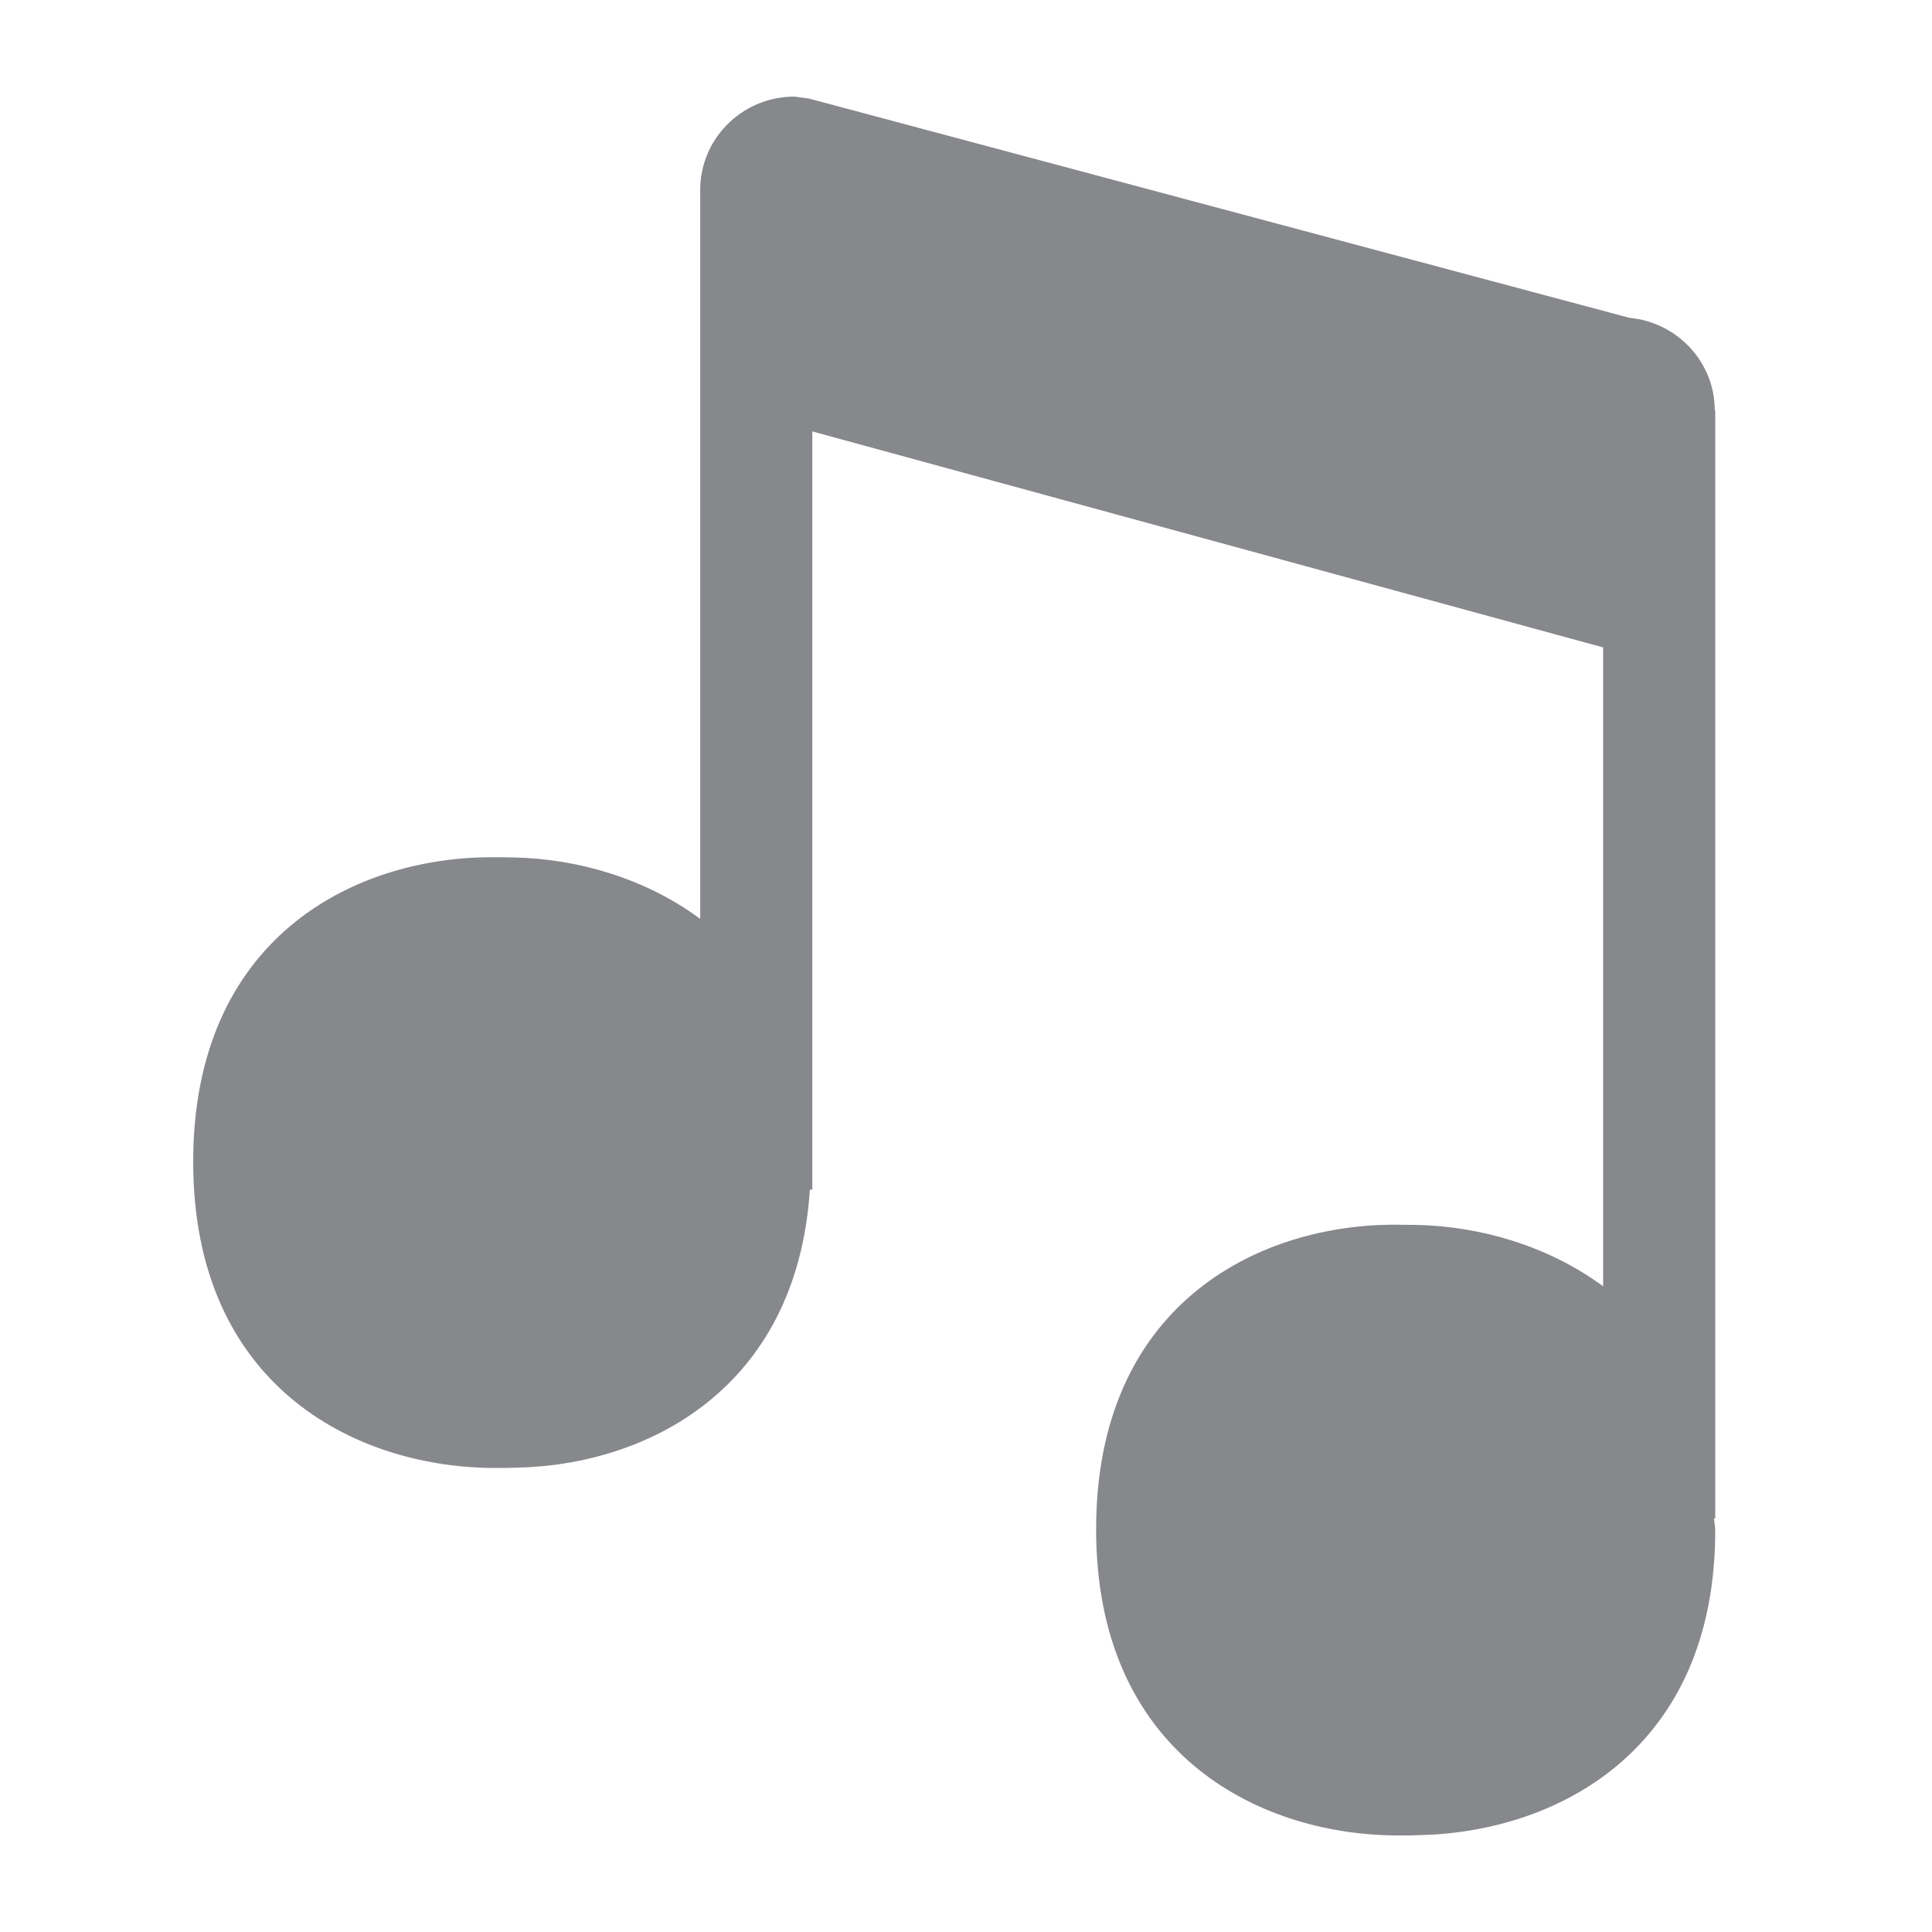 <svg width="40" height="40" viewBox="0 0 40 40" fill="none" xmlns="http://www.w3.org/2000/svg">
<path fill-rule="evenodd" clip-rule="evenodd" d="M35.502 8.496C35.502 7.497 34.728 6.672 33.734 6.58L16.751 2.041L16.449 2C15.64 2 14.948 2.487 14.651 3.178C14.554 3.409 14.497 3.66 14.497 3.926V19.024C13.36 18.184 11.966 17.784 10.66 17.753C10.496 17.748 10.301 17.748 10.117 17.748C7.294 17.774 4 19.439 4 24.055C4 28.666 7.315 30.351 10.148 30.392H10.358C10.47 30.392 10.578 30.392 10.67 30.387C13.386 30.341 16.5 28.768 16.767 24.629H16.818V8.932L33.191 13.404V26.632C32.054 25.792 30.65 25.392 29.344 25.361L28.811 25.356C25.988 25.382 22.694 27.047 22.694 31.663C22.694 36.273 26.009 37.959 28.842 38H29.052C29.165 38 29.272 38 29.364 37.995C32.197 37.944 35.512 36.263 35.512 31.688C35.512 31.596 35.492 31.524 35.487 31.437H35.512V8.496H35.502Z" fill="#86888C"/>
</svg>
